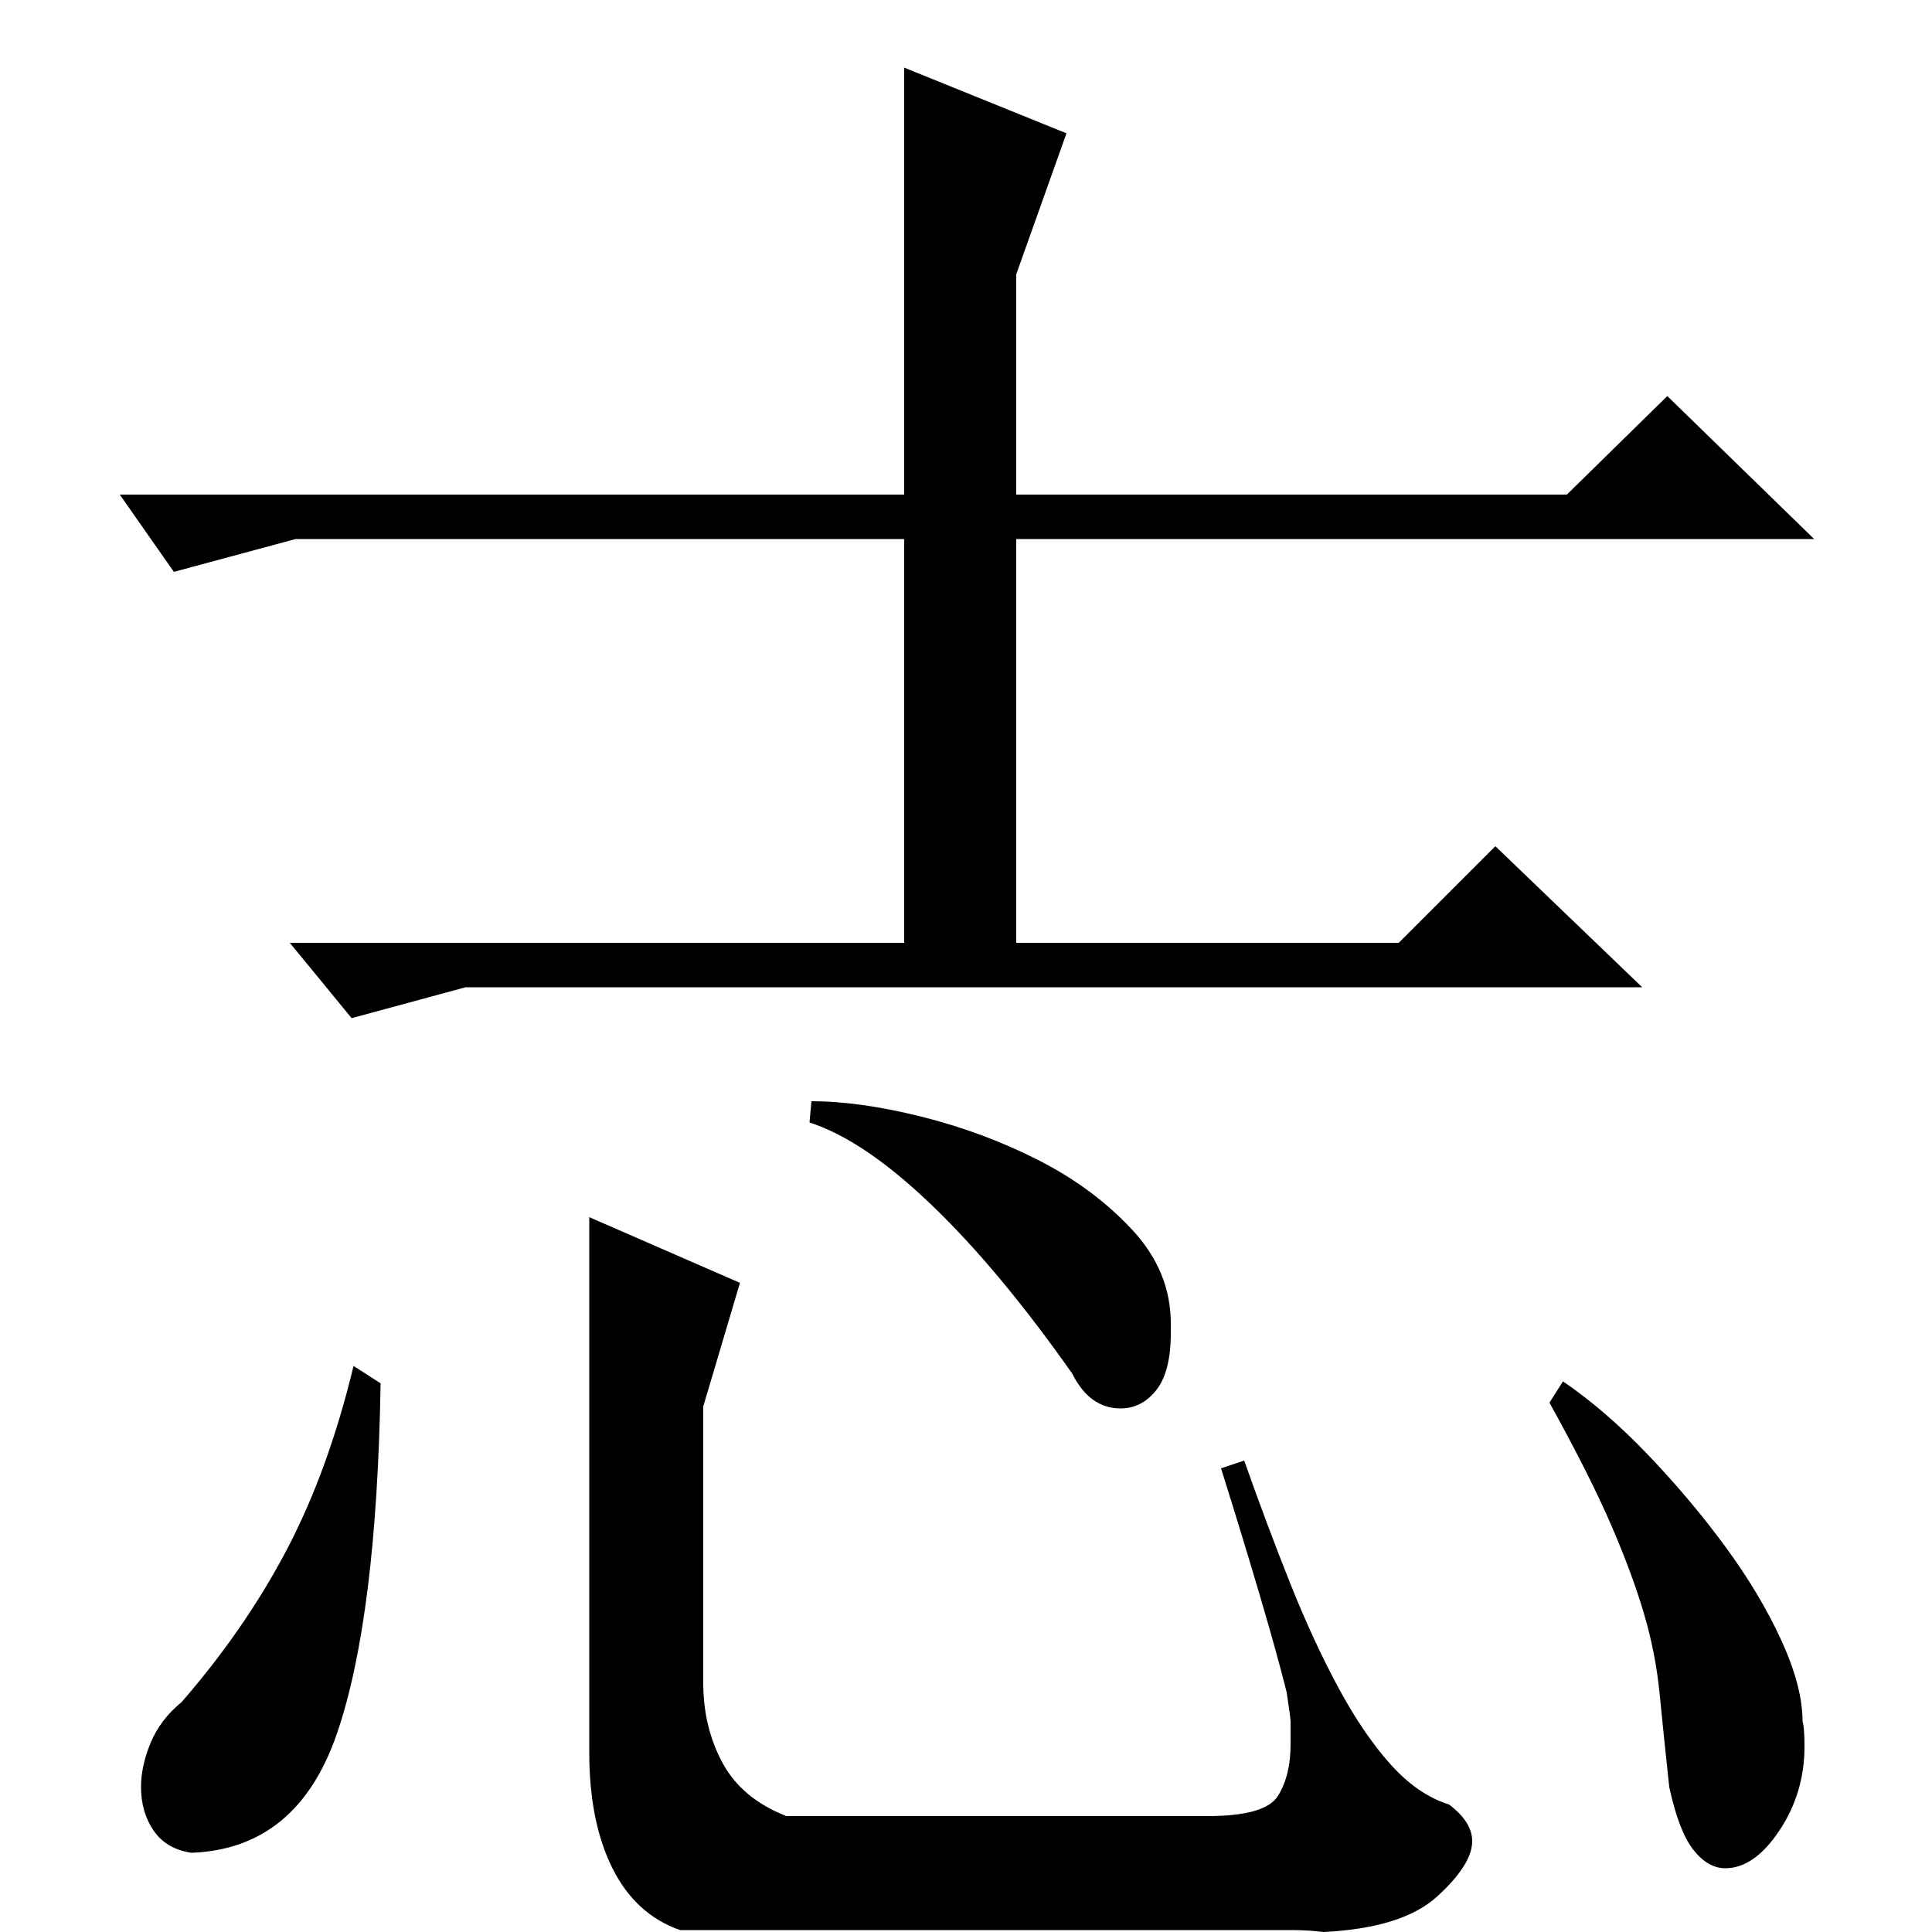 <?xml version="1.0" standalone="no"?>
<!DOCTYPE svg PUBLIC "-//W3C//DTD SVG 1.1//EN" "http://www.w3.org/Graphics/SVG/1.1/DTD/svg11.dtd" >
<svg xmlns="http://www.w3.org/2000/svg" xmlns:xlink="http://www.w3.org/1999/xlink" version="1.1" viewBox="0 -200 1000 1000">
  <g transform="matrix(1 0 0 -1 0 800)">
   <path fill="currentColor"
d="M153 721l-63 -17l-28 40h406v221l84 -34l-26 -73v-114h285l52 51l76 -74h-413v-209h198l50 50l76 -73h-609l-59 -16l-32 39h318v209h-315zM420 430q25 0 57 -8t60.5 -22.5t48.5 -36t20 -48.5v-5q0 -20 -7.5 -29.5t-18.5 -9.5q-16 0 -25 18q-38 54 -73 87.5t-63 42.5z
M809 285q22 -15 44 -38t40 -47.5t29 -48.5t11 -42q1 -3 1 -13q0 -24 -13 -43.5t-28 -19.5q-9 0 -16.5 9.5t-12.5 32.5q-3 28 -5 48.5t-8 41t-17 46t-32 63.5zM644 244q12 -34 24 -64t25 -54t27 -39.5t30 -20.5q12 -9 12 -19q0 -12 -18 -28.5t-59 -18.5q-8 1 -16.5 1h-17.5
h-299q-23 8 -35 32t-12 60v277l78 -34l-19 -64v-143q0 -23 10 -41.5t33 -27.5h218q30 0 36.5 10.5t6.5 26.5v12q0 1 -0.5 4.5l-1.5 10.5q-5 20 -14 50.5t-20 65.5zM197 284q-2 -121 -22.5 -181t-75.5 -62q-13 2 -19.5 11.5t-6.5 22.5q0 11 5 23t16 21q33 38 54.5 79t34.5 95
z" />
  </g>

</svg>
